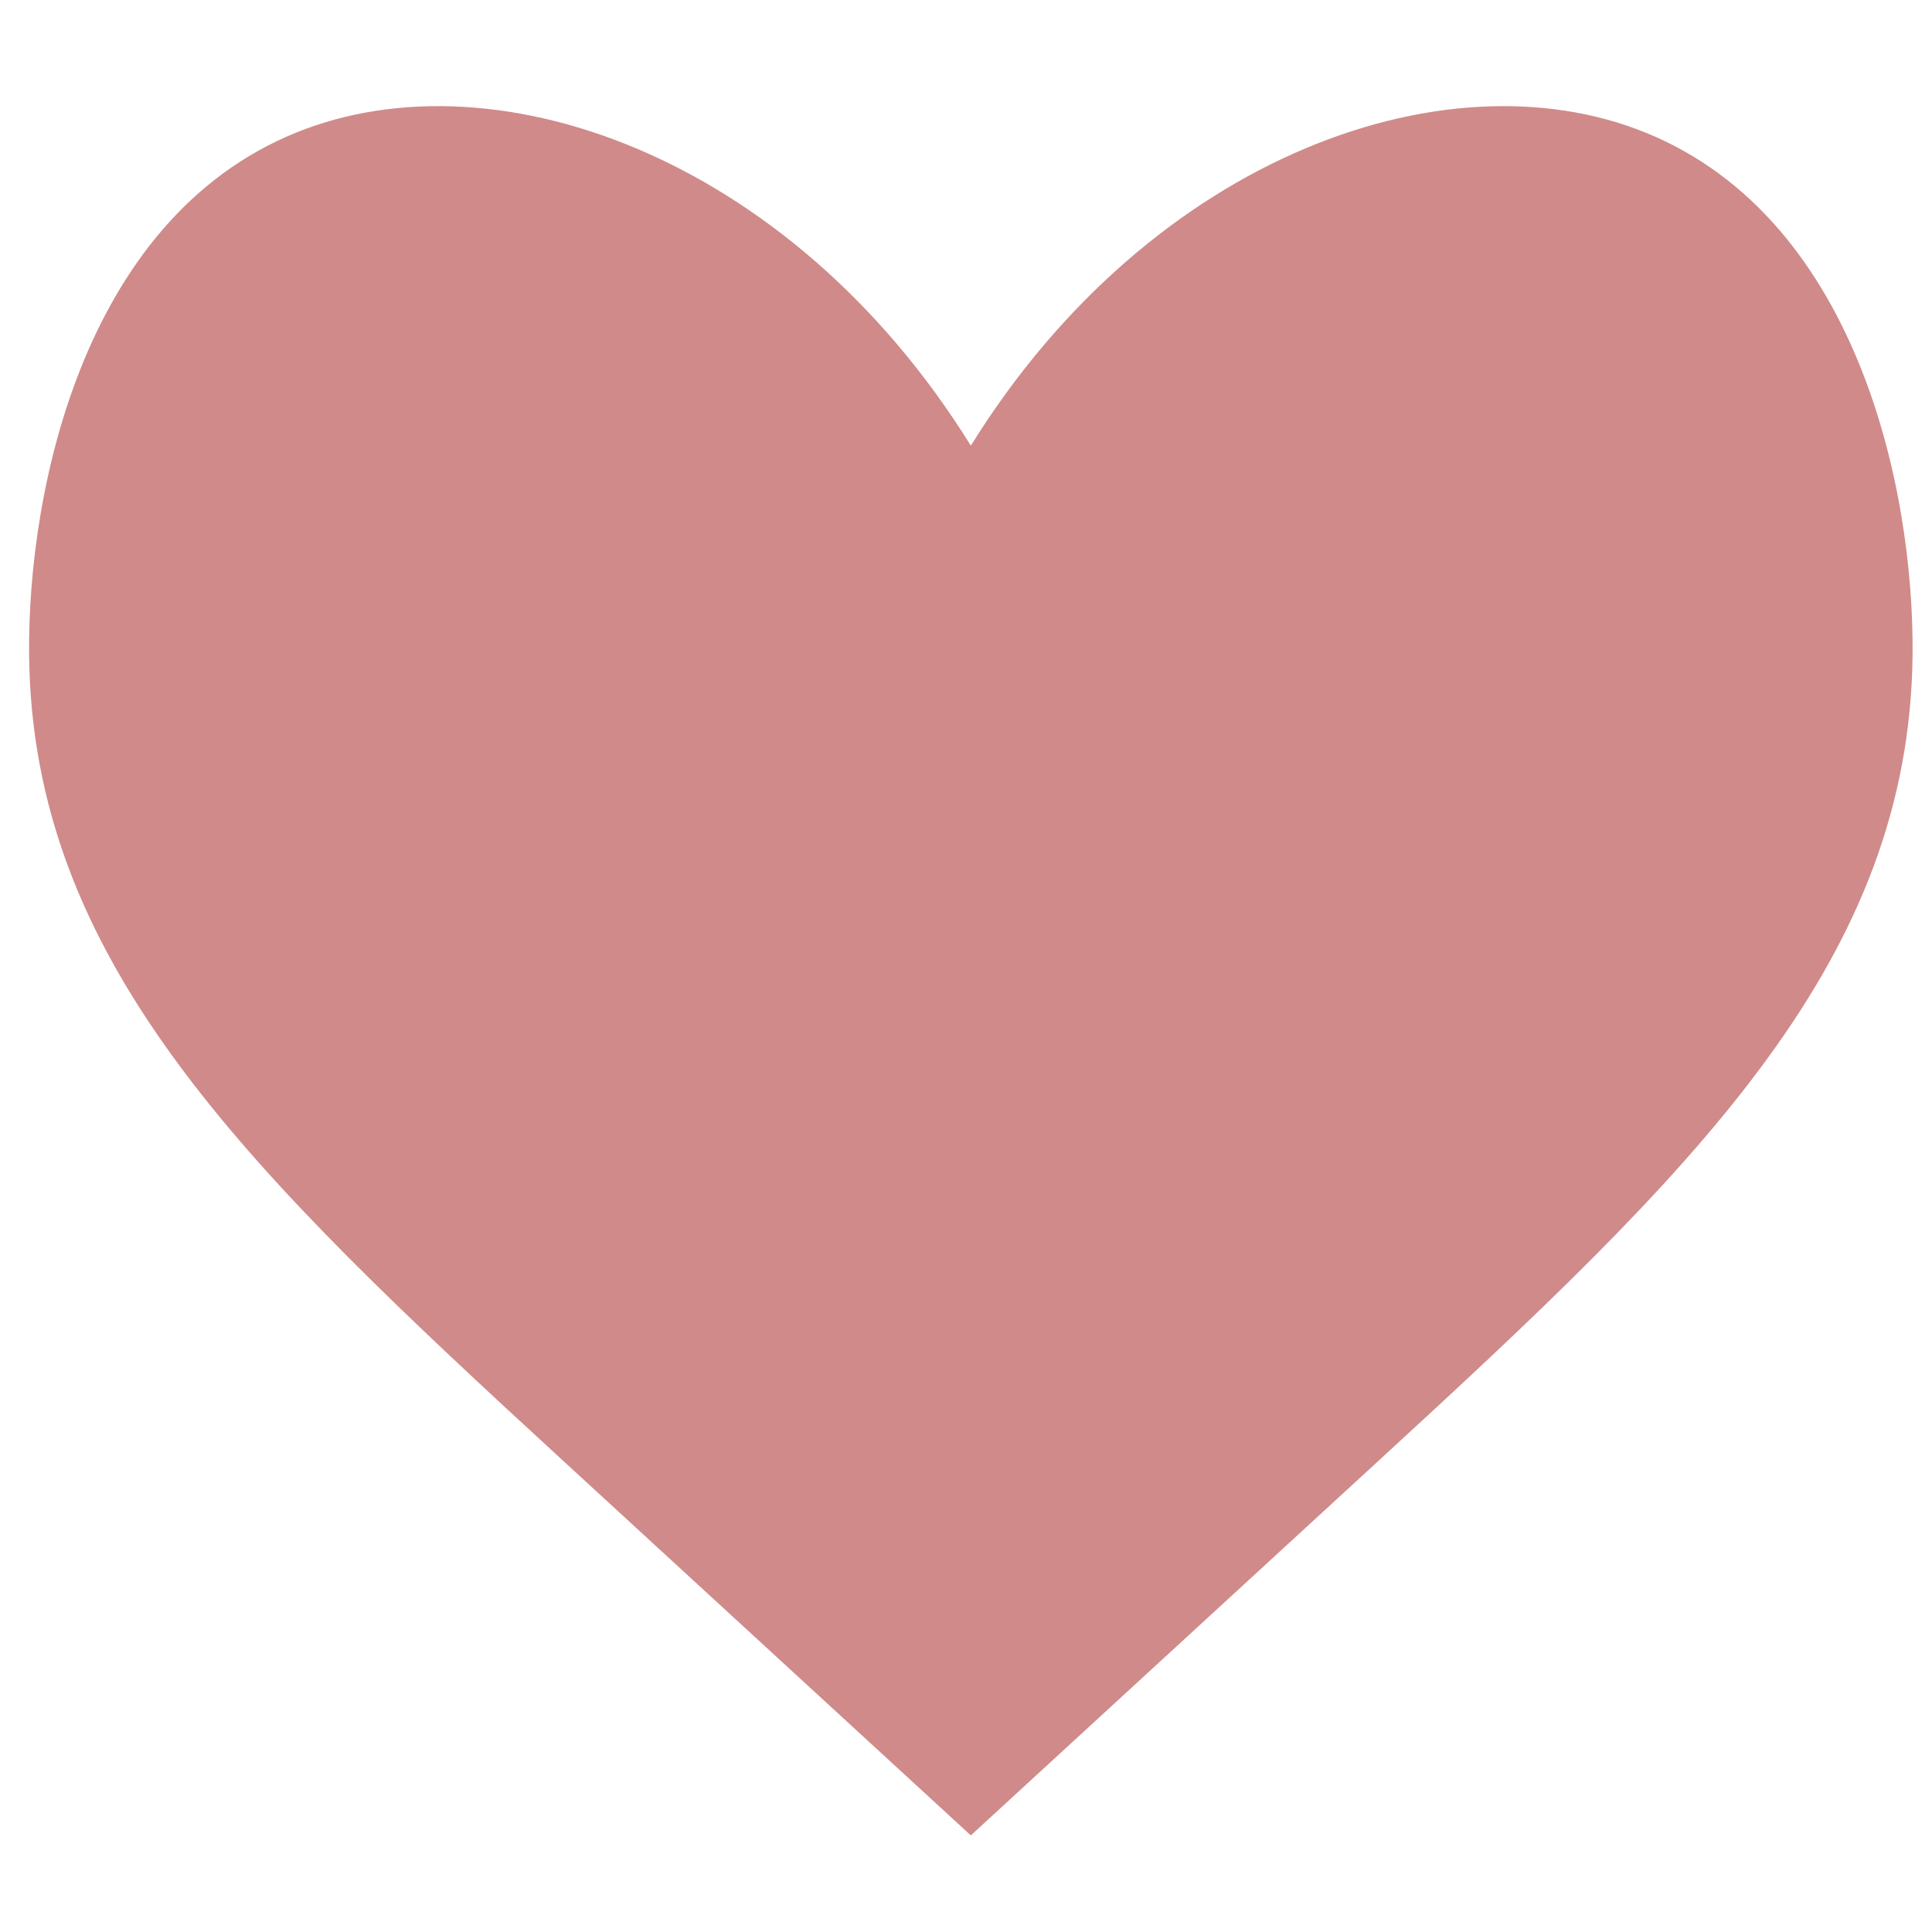 <svg xmlns="http://www.w3.org/2000/svg" width="200" height="200" viewBox="0 0 200 200">
  <defs>
    <style>
      .cls-1 {
        fill: #d08a8a;
        fill-rule: evenodd;
      }
    </style>
  </defs>
  <path class="cls-1" d="M100.5,46.134C81.751,15.921,50.463,4.923,29.622,14.164,7.709,23.879,2.536,52.961,3.042,69.224c0.969,31.109,22.985,52.351,54.931,81.7C72.15,163.951,88.832,179.278,100.5,190V46.134Zm0,0c18.749-30.213,50.037-41.211,70.878-31.97,21.913,9.716,27.086,38.8,26.58,55.06-0.97,31.109-22.985,52.351-54.931,81.7C128.85,163.951,112.168,179.278,100.5,190V46.134Z"/>
</svg>
